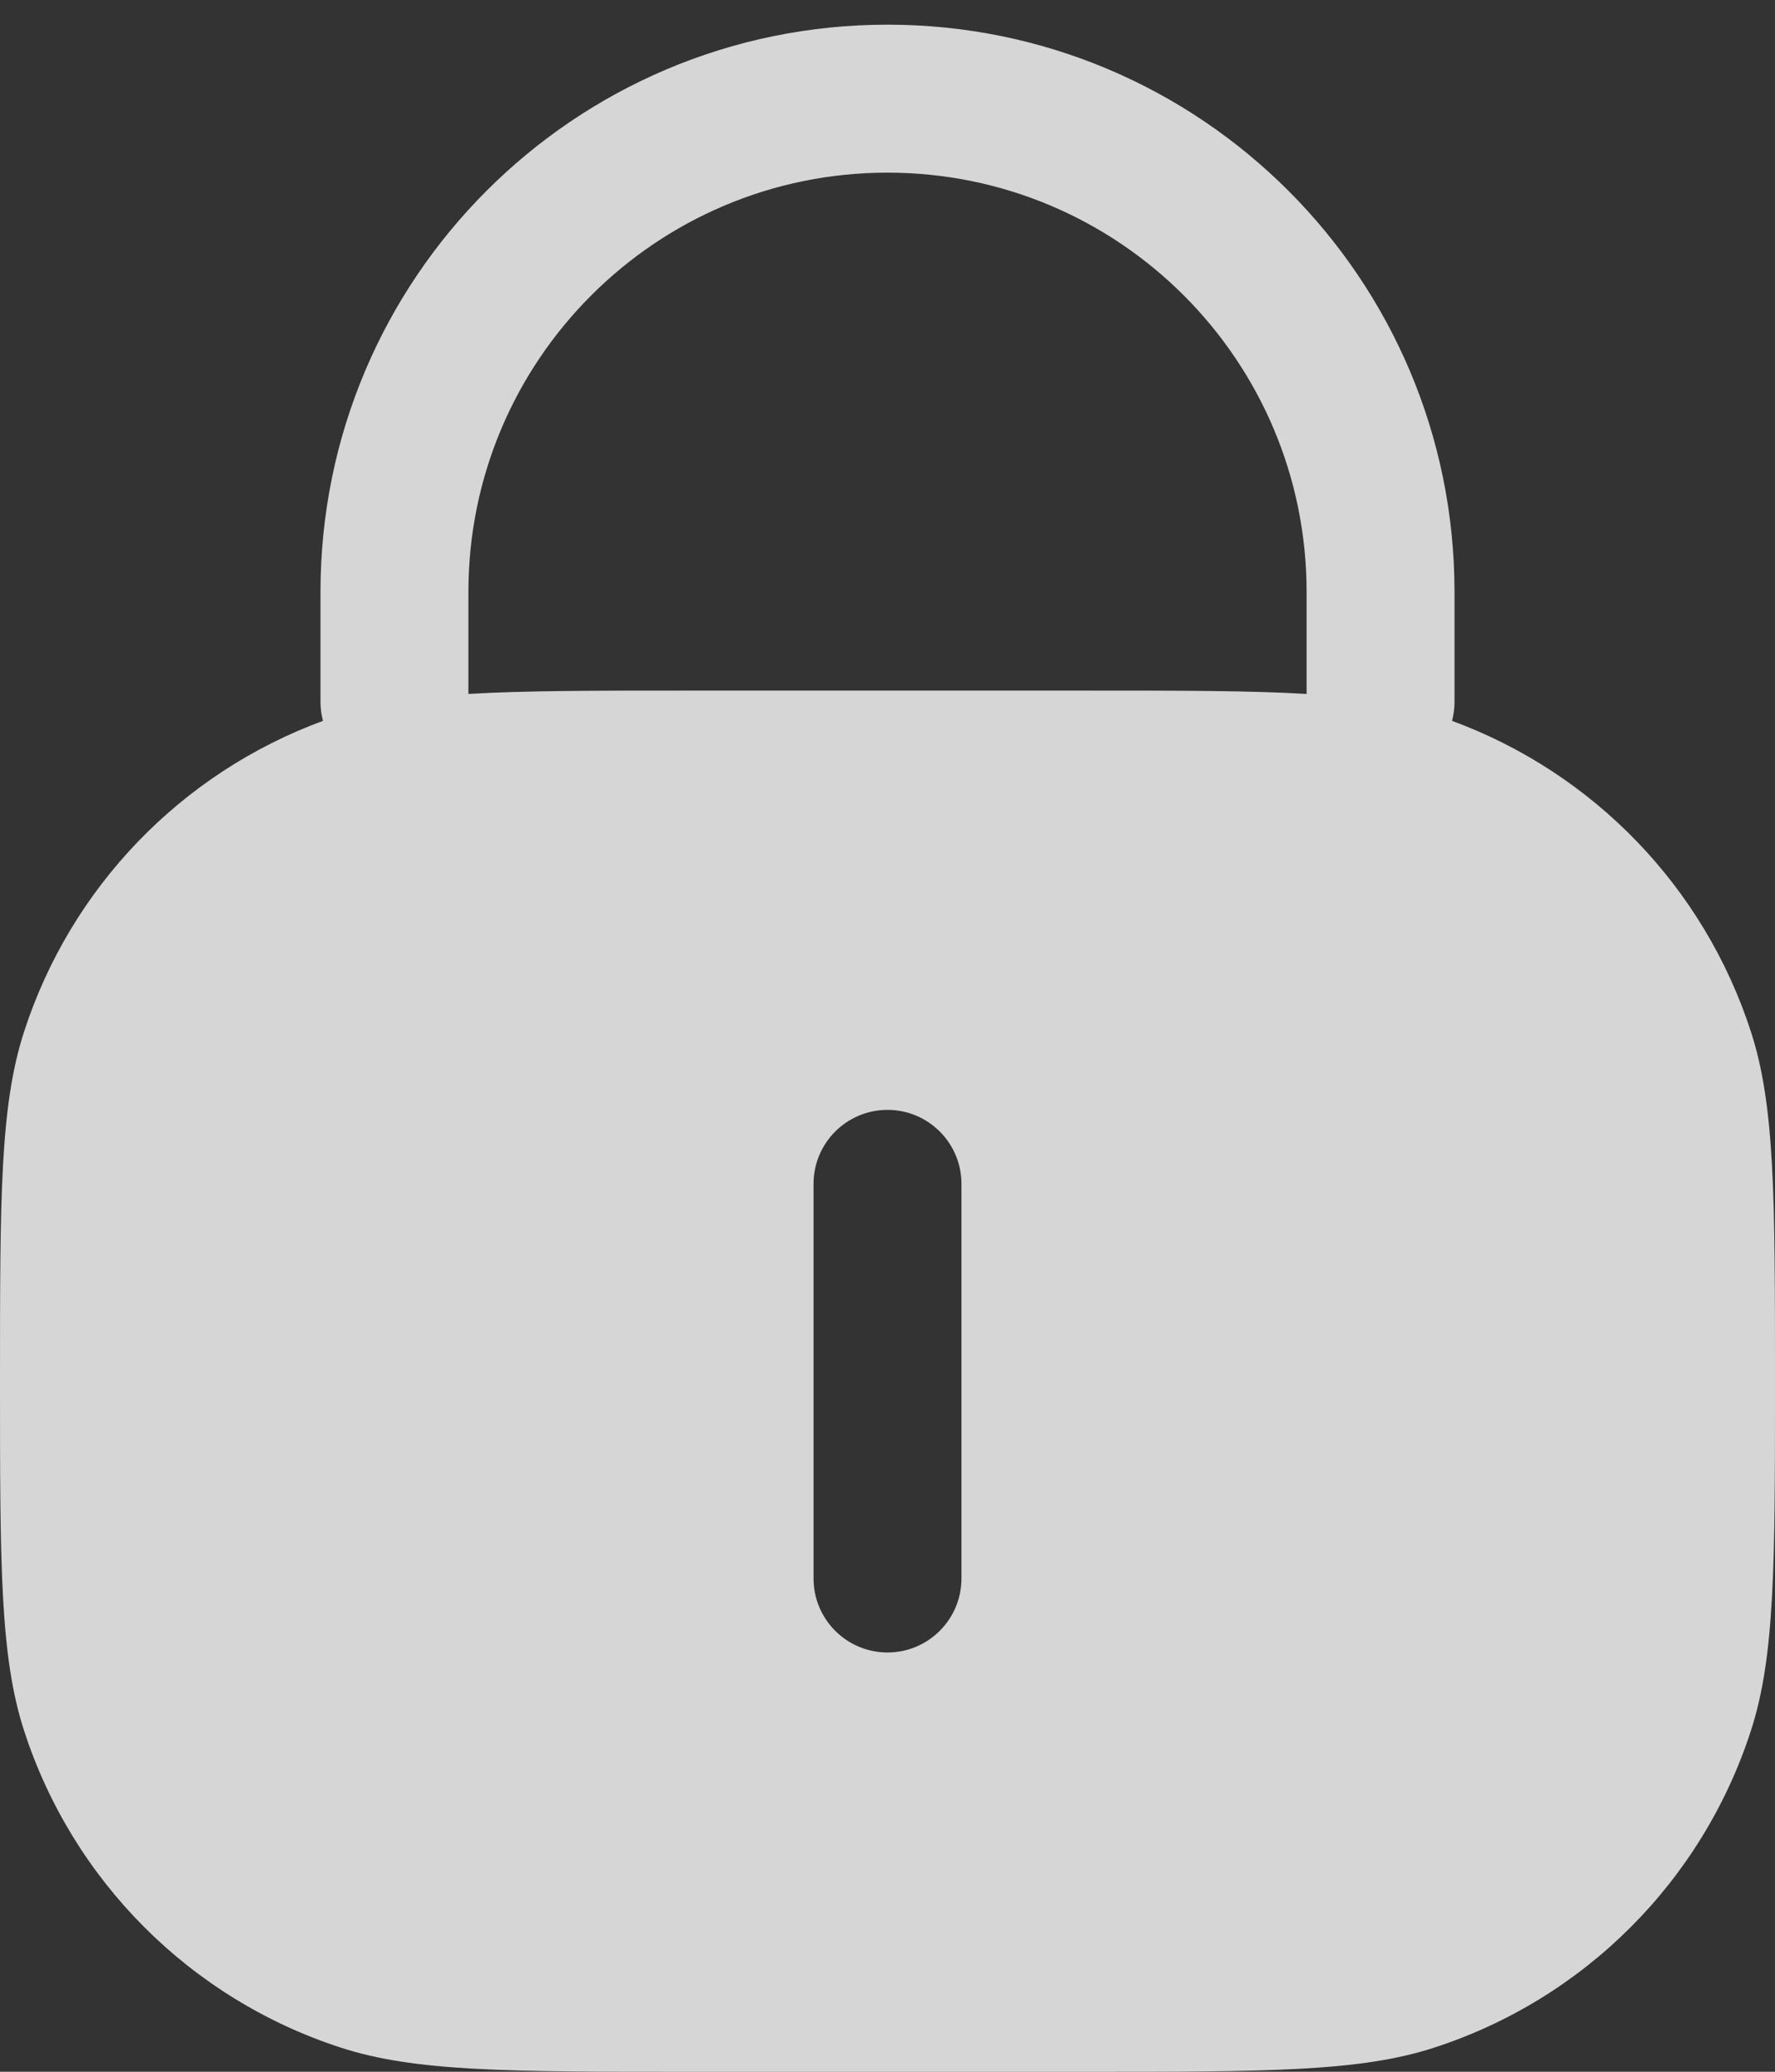 <svg width="18" height="21" viewBox="0 0 18 21" fill="none" xmlns="http://www.w3.org/2000/svg">
<rect x="0" y="0" width="18" height="21" fill="#333333" stroke="none"/>
<path fill-rule="evenodd" clip-rule="evenodd" d="M3.25 6C3.25 2.824 5.824 0.25 9 0.25C12.176 0.25 14.75 2.824 14.75 6V7.114C14.75 7.181 14.741 7.245 14.725 7.307C16.161 7.835 17.28 8.993 17.755 10.455C18 11.208 18 12.139 18 14C18 15.861 18 16.792 17.755 17.545C17.261 19.067 16.067 20.261 14.545 20.755C13.792 21 12.861 21 11 21H7C5.139 21 4.208 21 3.455 20.755C1.933 20.261 0.739 19.067 0.245 17.545C0 16.792 0 15.861 0 14C0 12.139 0 11.208 0.245 10.455C0.72 8.993 1.839 7.835 3.275 7.307C3.259 7.245 3.25 7.181 3.25 7.114V6ZM4.75 7.034C5.32 7 6.035 7 7 7H11C11.965 7 12.68 7 13.25 7.034V6C13.25 3.653 11.347 1.75 9 1.75C6.653 1.75 4.75 3.653 4.75 6V7.034ZM9 11.25C9.414 11.25 9.75 11.586 9.75 12V16C9.75 16.414 9.414 16.75 9 16.75C8.586 16.75 8.25 16.414 8.25 16V12C8.25 11.586 8.586 11.25 9 11.25Z" fill="white" fill-opacity="0.8"/>
</svg>

